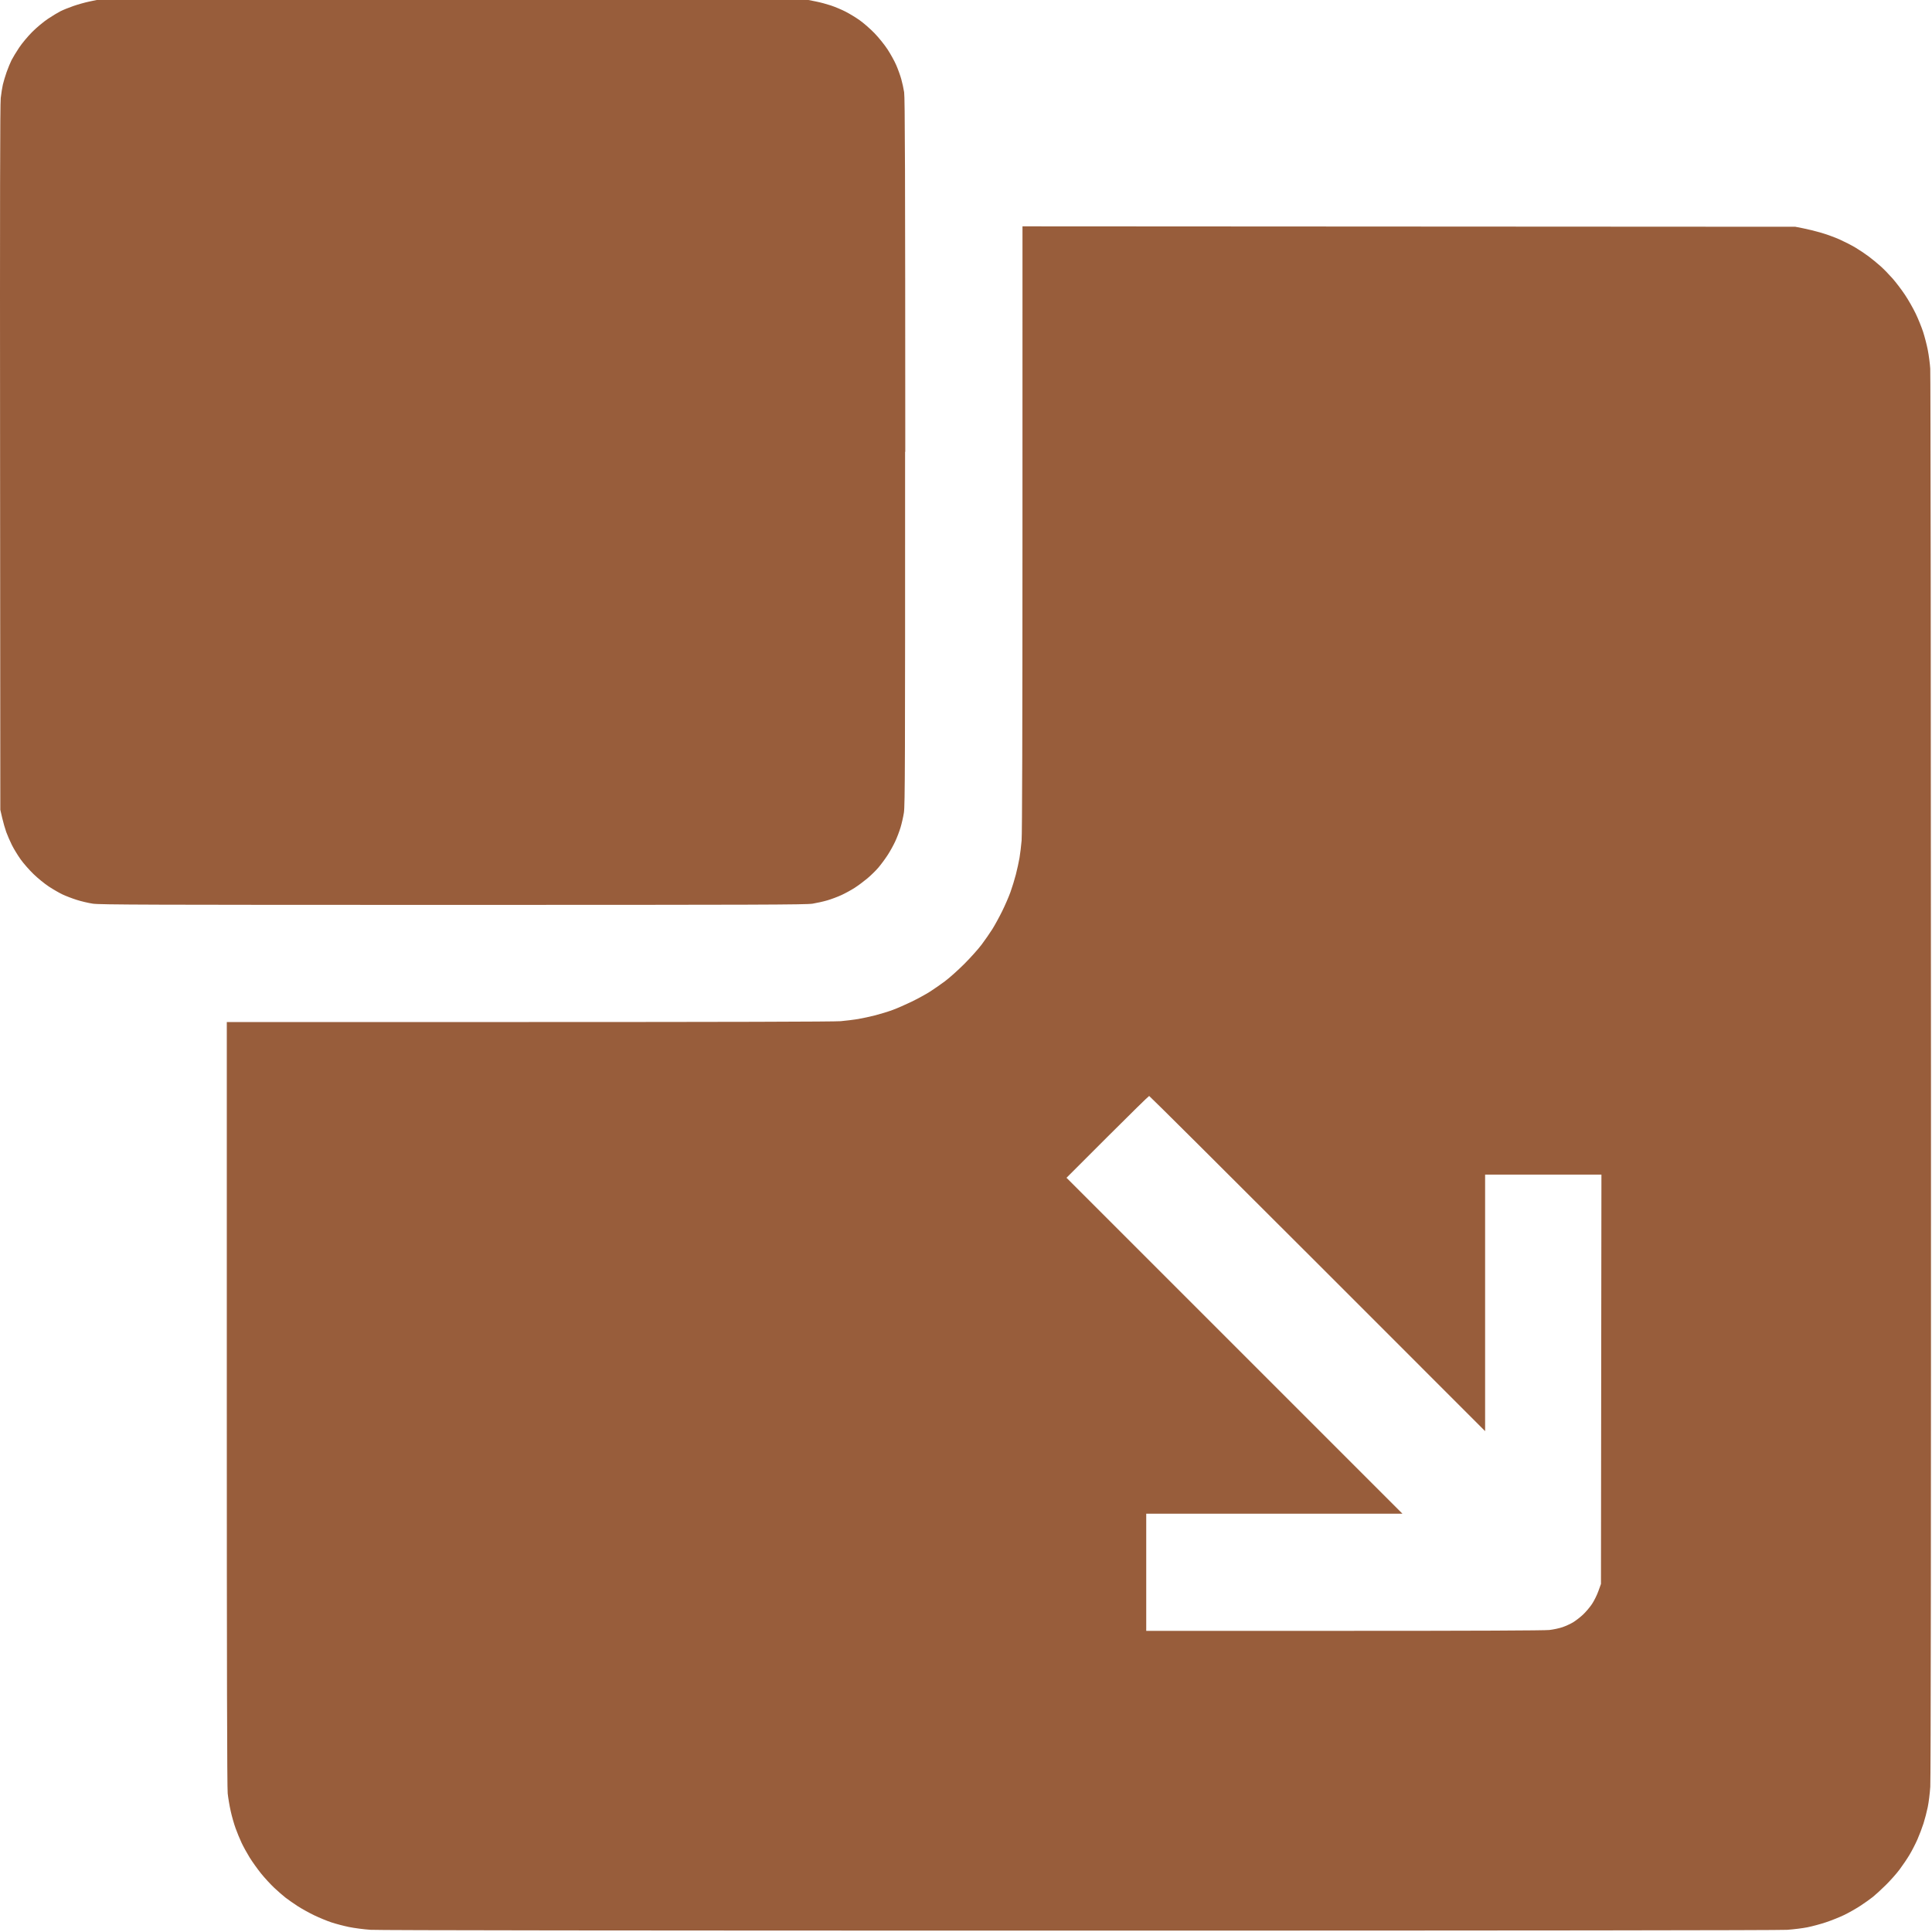 <?xml version="1.0" encoding="UTF-8" standalone="no"?>
<!DOCTYPE svg PUBLIC "-//W3C//DTD SVG 1.1//EN" "http://www.w3.org/Graphics/SVG/1.1/DTD/svg11.dtd">
<svg width="100%" height="100%" viewBox="0 0 97 97" version="1.1" xmlns="http://www.w3.org/2000/svg" xmlns:xlink="http://www.w3.org/1999/xlink" xml:space="preserve" xmlns:serif="http://www.serif.com/" style="fill-rule:evenodd;clip-rule:evenodd;stroke-linejoin:round;stroke-miterlimit:2;">
    <g transform="matrix(1,0,0,1,-124.491,-335.531)">
        <g id="icon" transform="matrix(6.12323e-17,1,-1,6.12323e-17,560.8,197.176)">
            <g id="logo-group">
                <path id="icon1" serif:id="icon" d="M192.4,339.36C173.112,339.363 157.119,339.38 156.861,339.397C156.604,339.414 156.181,339.47 155.923,339.521C155.665,339.572 155.256,339.678 155.015,339.756C154.774,339.835 154.362,340.002 154.098,340.129C153.834,340.255 153.412,340.496 153.16,340.664C152.907,340.832 152.54,341.111 152.342,341.284C152.145,341.457 151.865,341.729 151.721,341.89C151.578,342.05 151.353,342.324 151.223,342.498C151.093,342.673 150.894,342.97 150.782,343.159C150.669,343.348 150.487,343.705 150.376,343.952C150.266,344.198 150.113,344.621 150.036,344.89C149.958,345.159 149.86,345.557 149.818,345.775L149.74,346.171L149.719,384.973L164.888,384.974C174.917,384.974 180.226,384.989 180.557,385.017C180.832,385.041 181.224,385.088 181.429,385.123C181.633,385.158 182.008,385.241 182.263,385.306C182.517,385.372 182.913,385.493 183.142,385.576C183.371,385.658 183.803,385.845 184.101,385.992C184.399,386.139 184.806,386.362 185.006,386.487C185.205,386.613 185.552,386.854 185.777,387.022C186.002,387.191 186.44,387.583 186.749,387.892C187.059,388.202 187.45,388.639 187.619,388.864C187.787,389.09 188.028,389.436 188.154,389.636C188.28,389.835 188.502,390.242 188.647,390.54C188.792,390.838 188.978,391.265 189.061,391.489C189.144,391.713 189.265,392.107 189.331,392.365C189.397,392.623 189.481,393.012 189.518,393.23C189.554,393.448 189.603,393.842 189.626,394.106C189.653,394.415 189.668,399.962 189.668,409.754L189.668,424.922L208.83,424.922C221.992,424.922 228.119,424.908 228.398,424.877C228.621,424.853 229.019,424.786 229.282,424.727C229.545,424.669 229.936,424.558 230.149,424.48C230.363,424.403 230.691,424.268 230.88,424.179C231.068,424.091 231.398,423.909 231.615,423.775C231.831,423.641 232.189,423.385 232.411,423.207C232.633,423.028 232.958,422.729 233.135,422.542C233.311,422.355 233.536,422.096 233.636,421.967C233.735,421.838 233.923,421.568 234.054,421.368C234.184,421.167 234.392,420.792 234.516,420.534C234.64,420.275 234.8,419.888 234.871,419.673C234.943,419.458 235.047,419.062 235.103,418.793C235.159,418.523 235.223,418.033 235.245,417.703C235.272,417.318 235.286,404.591 235.286,382.137C235.286,360.322 235.271,346.951 235.246,346.588C235.224,346.267 235.167,345.807 235.119,345.566C235.071,345.325 234.958,344.905 234.867,344.633C234.777,344.36 234.611,343.947 234.499,343.715C234.387,343.483 234.178,343.116 234.035,342.898C233.892,342.681 233.692,342.399 233.59,342.273C233.488,342.146 233.224,341.858 233.001,341.632C232.78,341.407 232.429,341.095 232.222,340.94C232.016,340.785 231.682,340.559 231.479,340.438C231.277,340.317 230.93,340.138 230.708,340.041C230.486,339.943 230.124,339.806 229.903,339.735C229.682,339.665 229.313,339.569 229.082,339.522C228.851,339.474 228.393,339.417 228.065,339.395C227.683,339.369 214.839,339.356 192.399,339.36L192.4,339.36ZM207.61,355.918L217.879,355.929L218.238,356.058C218.436,356.128 218.729,356.274 218.89,356.381C219.051,356.488 219.293,356.694 219.428,356.839C219.562,356.984 219.734,357.208 219.811,357.336C219.887,357.464 219.994,357.698 220.049,357.856C220.104,358.014 220.168,358.312 220.192,358.517C220.22,358.761 220.235,362.315 220.235,368.825L220.235,378.76L214.355,378.76L214.355,365.895L197.488,382.763L195.434,380.709C194.305,379.579 193.38,378.636 193.38,378.613C193.38,378.591 197.166,374.786 201.793,370.159L210.208,361.746L197.328,361.746L197.328,355.906L207.61,355.918ZM161.04,390.858C147.001,390.861 143.248,390.873 142.984,390.915C142.801,390.943 142.501,391.009 142.319,391.061C142.137,391.112 141.822,391.226 141.62,391.314C141.419,391.401 141.065,391.597 140.834,391.748C140.603,391.899 140.239,392.192 140.025,392.4C139.811,392.606 139.52,392.939 139.377,393.139C139.235,393.338 139.035,393.667 138.933,393.869C138.831,394.071 138.694,394.399 138.628,394.598C138.561,394.798 138.472,395.13 138.431,395.337L138.355,395.719L138.355,431.457L138.434,431.832C138.477,432.039 138.577,432.394 138.656,432.622C138.735,432.85 138.853,433.142 138.918,433.271C138.983,433.4 139.154,433.683 139.298,433.899C139.446,434.121 139.734,434.467 139.958,434.691C140.183,434.915 140.528,435.203 140.75,435.351C140.966,435.495 141.248,435.665 141.375,435.73C141.503,435.794 141.773,435.905 141.975,435.977C142.176,436.047 142.458,436.132 142.6,436.165C142.742,436.198 143.046,436.246 143.276,436.272C143.58,436.306 148.485,436.315 161.353,436.305L179.013,436.293L179.419,436.199C179.642,436.147 179.961,436.056 180.128,435.996C180.294,435.936 180.59,435.807 180.785,435.71C180.98,435.612 181.303,435.415 181.502,435.273C181.702,435.13 182.034,434.839 182.241,434.625C182.448,434.411 182.731,434.064 182.869,433.852C183.008,433.64 183.185,433.334 183.262,433.171C183.339,433.008 183.462,432.689 183.534,432.461C183.607,432.234 183.693,431.868 183.726,431.648C183.779,431.304 183.787,428.771 183.787,413.568C183.787,398.241 183.779,395.837 183.726,395.511C183.692,395.304 183.618,394.972 183.56,394.774C183.503,394.576 183.382,394.254 183.292,394.059C183.202,393.865 183.04,393.568 182.931,393.4C182.823,393.231 182.612,392.948 182.463,392.769C182.314,392.59 182.068,392.339 181.916,392.209C181.764,392.08 181.485,391.873 181.295,391.749C181.106,391.625 180.794,391.452 180.603,391.364C180.412,391.275 180.098,391.155 179.905,391.097C179.712,391.038 179.377,390.962 179.159,390.927C178.808,390.87 176.743,390.864 161.041,390.867L161.04,390.858Z" style="fill:rgb(152,93,59);fill-rule:nonzero;"/>
            </g>
        </g>
    </g>
</svg>
